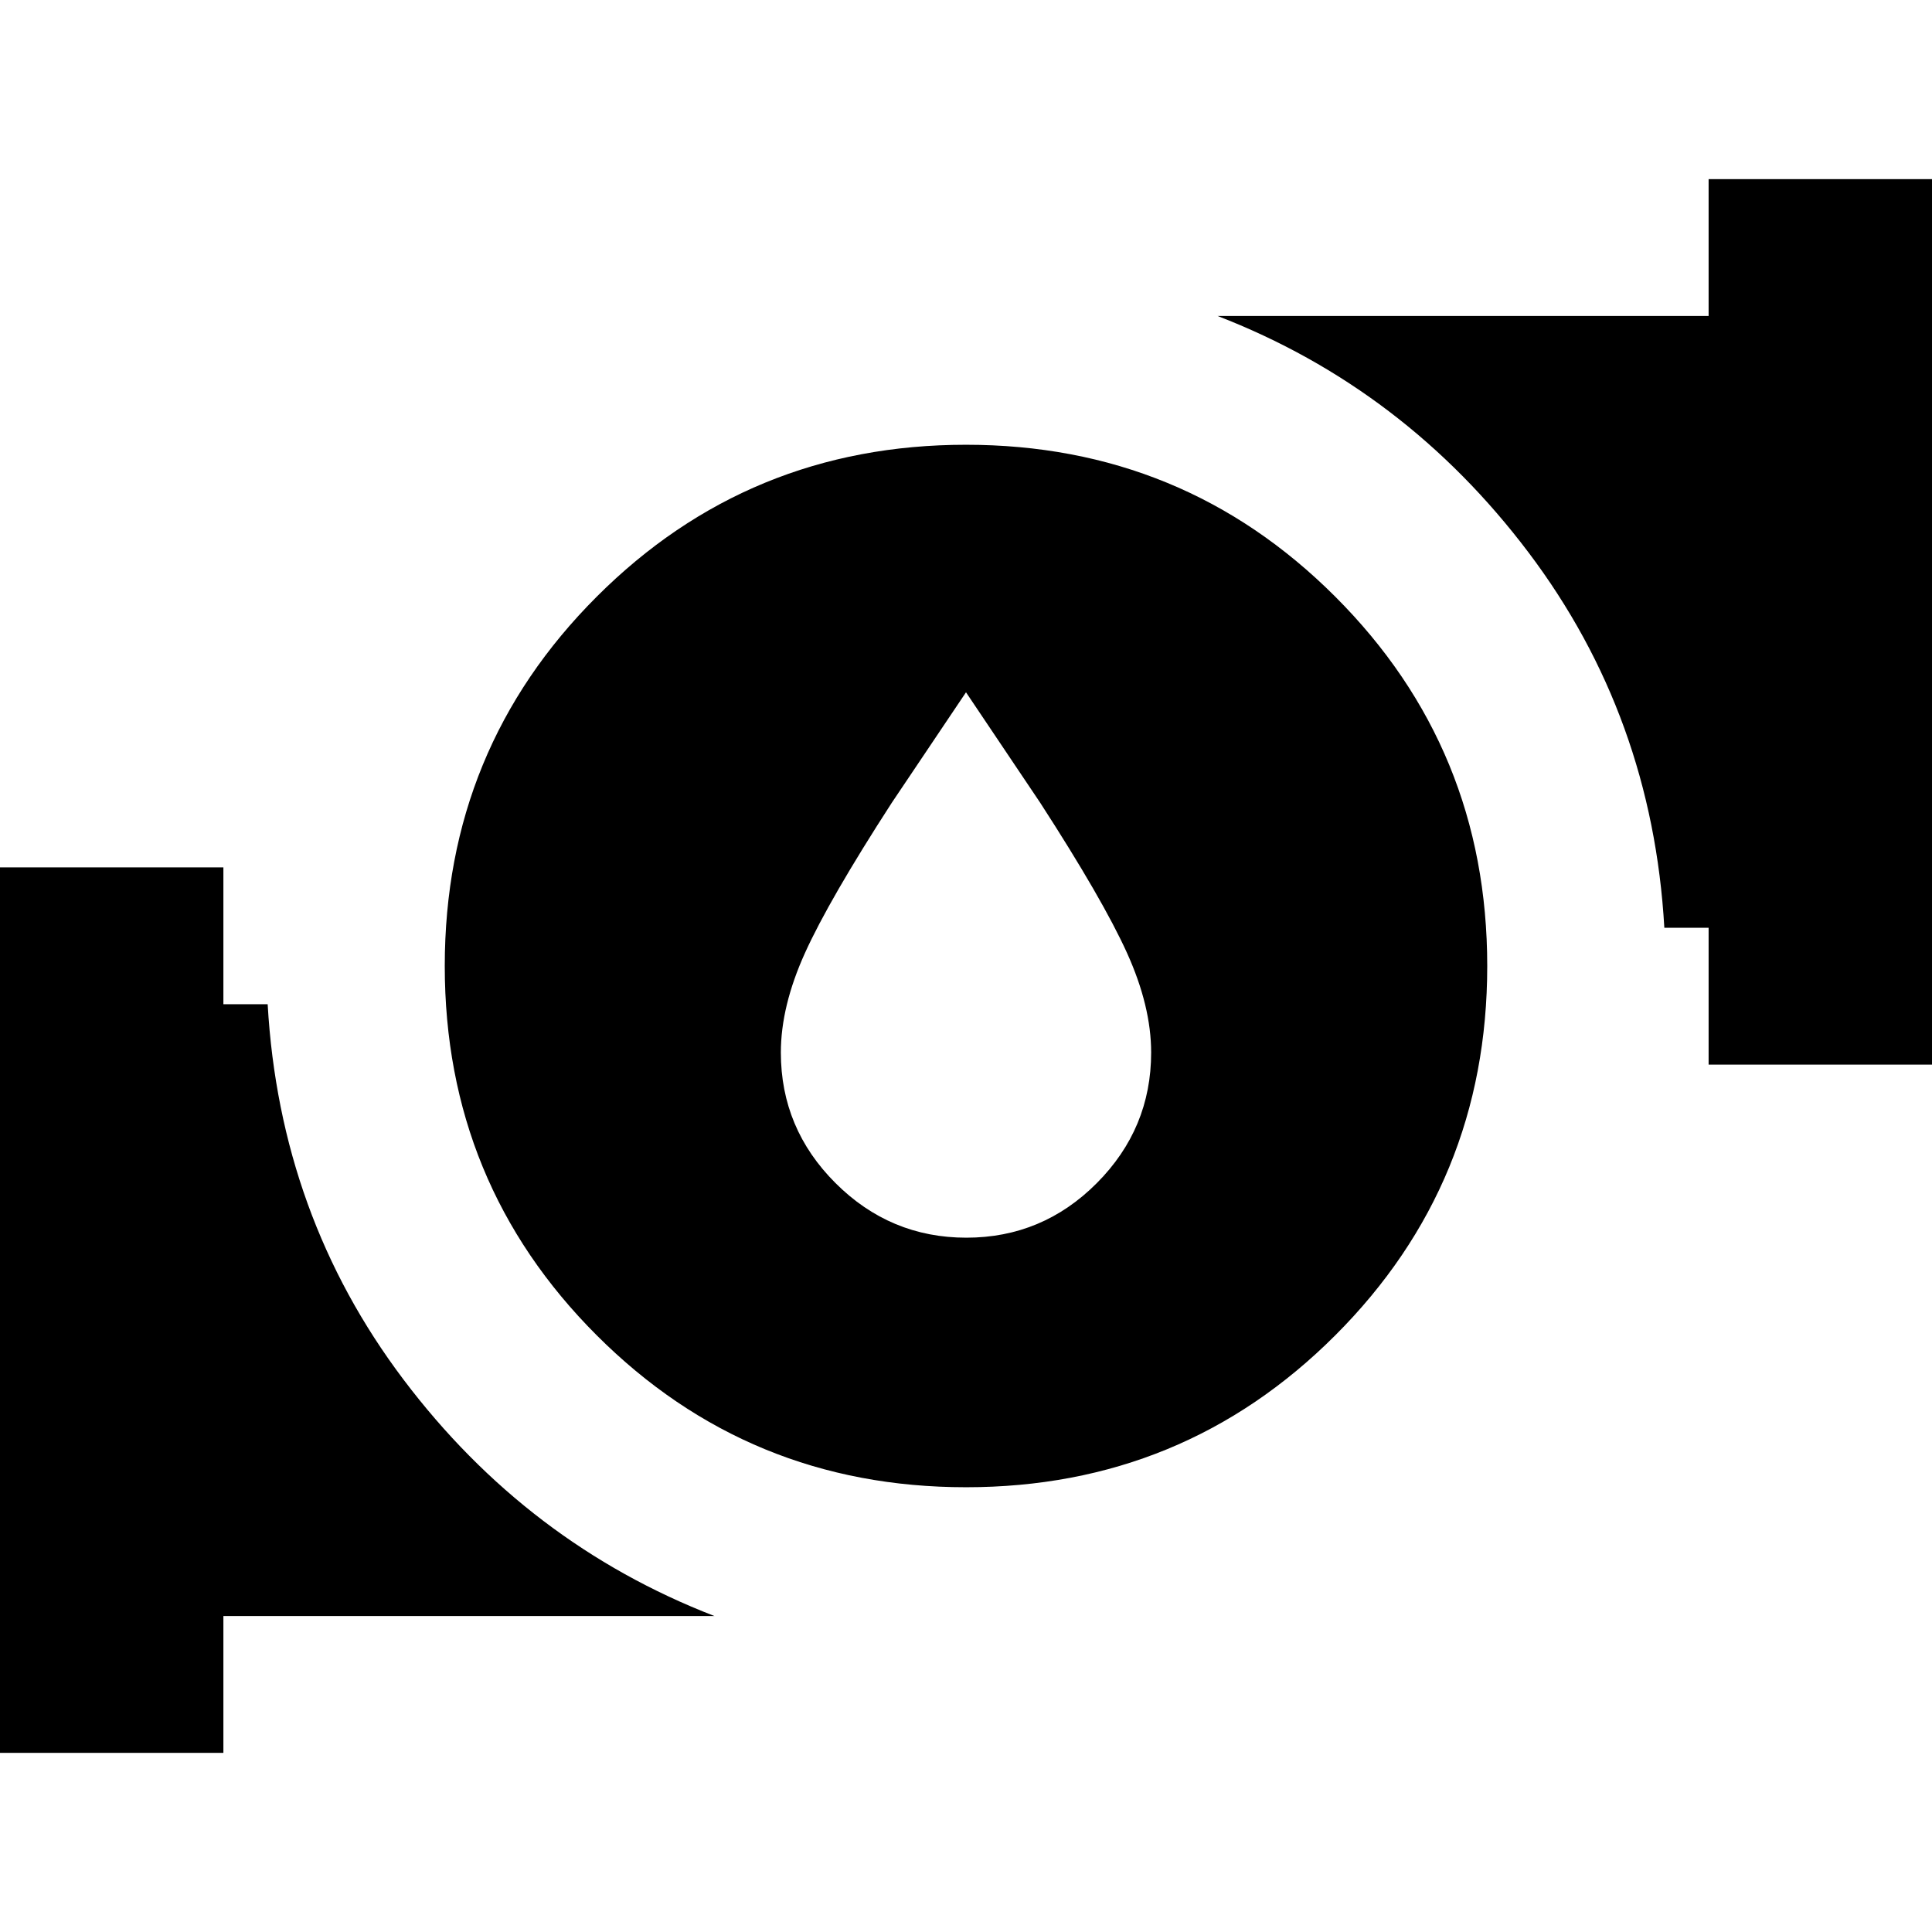 <svg xmlns="http://www.w3.org/2000/svg" height="24" viewBox="0 -960 960 960" width="24"><path d="m480-616-36.89 54.91Q412-513 400-486.5T388-437q0 37.76 27.17 64.88 27.17 27.12 65 27.12T545-372.12q27-27.12 27-64.88 0-23-12-49.5t-43.11-74.59L480-616Zm0 395q-108 0-183.5-75.5T221-480q0-108 75.5-183.5T480-739q108 0 183.5 75.5T739-480q0 108-75.5 183.5T480-221Zm369-210v-68h-22q-6-105-67.5-186.5T605-803h244v-68h126v440H849ZM-15-89v-440h126v68h22q6 105 67.5 186.5T355-157H111v68H-15Z"/></svg>